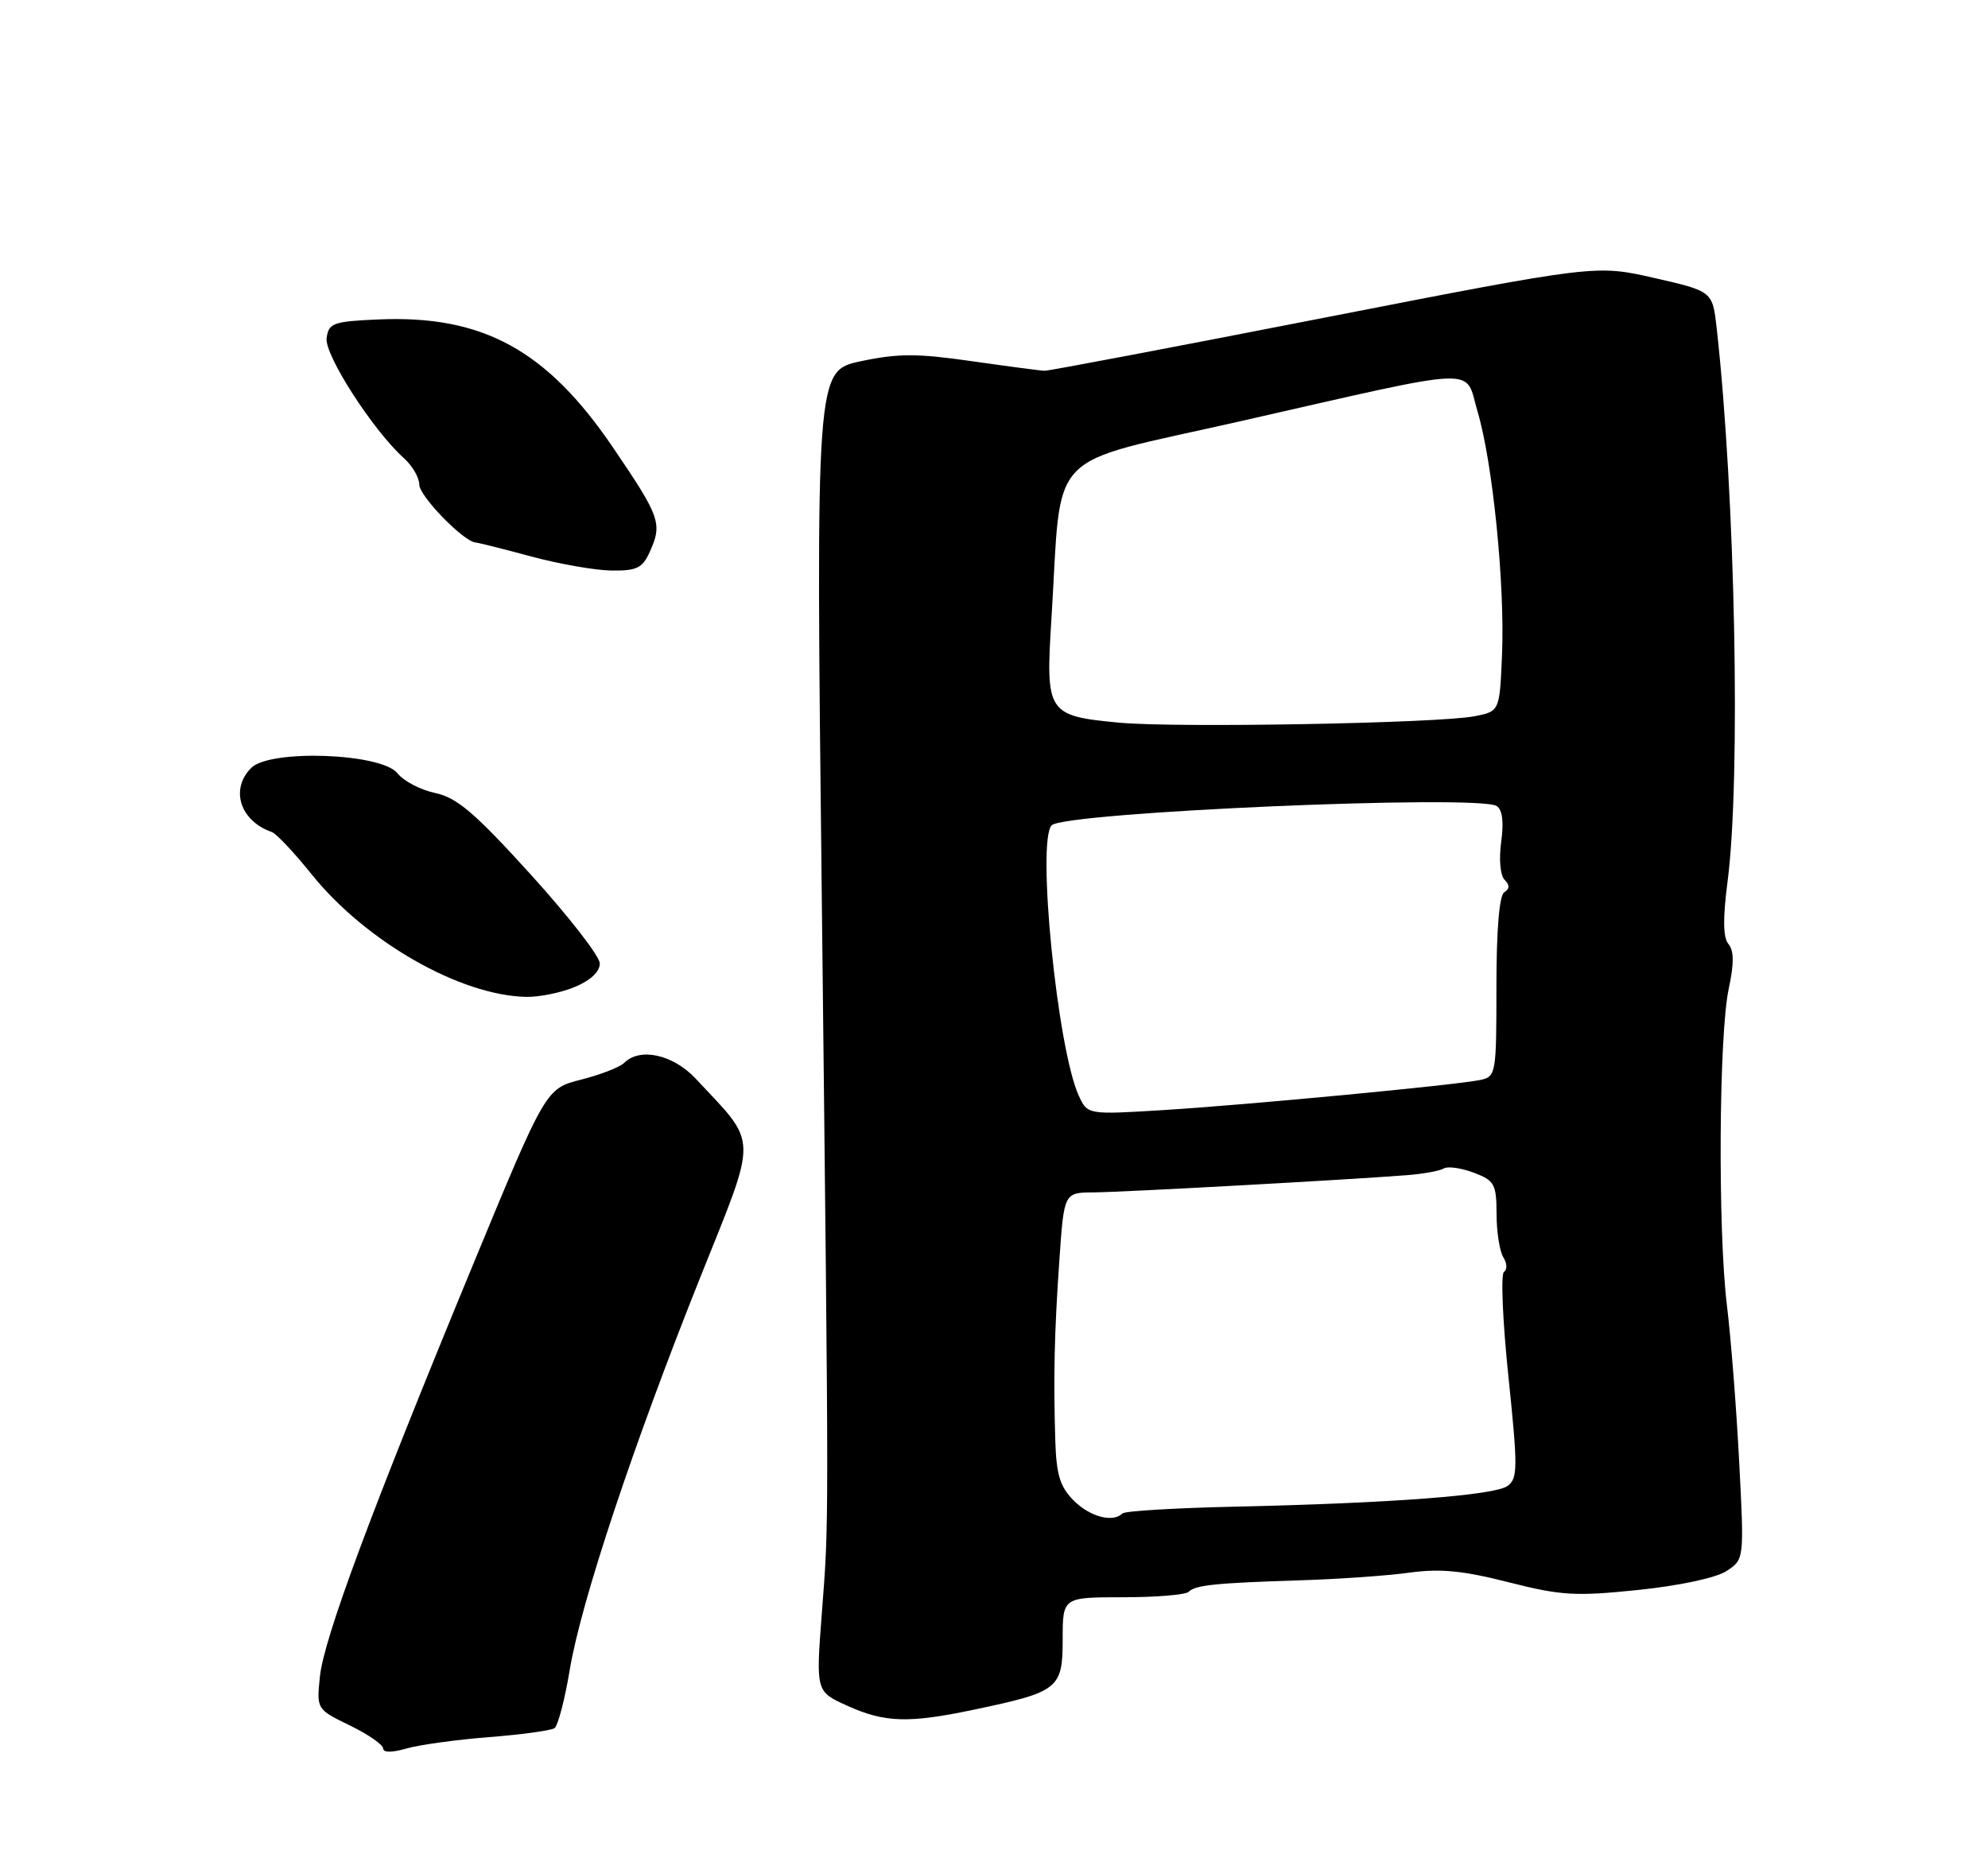<?xml version="1.0" encoding="UTF-8" standalone="no"?>
<!DOCTYPE svg PUBLIC "-//W3C//DTD SVG 1.1//EN" "http://www.w3.org/Graphics/SVG/1.1/DTD/svg11.dtd" >
<svg xmlns="http://www.w3.org/2000/svg" xmlns:xlink="http://www.w3.org/1999/xlink" version="1.1" viewBox="0 0 275 256">
 <g >
 <path fill="currentColor"
d=" M 67.67 240.35 C 72.16 240.00 76.23 239.44 76.71 239.11 C 77.18 238.77 78.14 235.12 78.82 231.00 C 80.39 221.59 87.63 199.84 96.91 176.63 C 104.89 156.69 104.94 158.56 96.24 149.25 C 93.10 145.89 88.51 144.89 86.33 147.07 C 85.74 147.66 83.06 148.70 80.38 149.38 C 75.50 150.62 75.50 150.62 65.40 175.06 C 51.32 209.14 44.78 226.74 44.25 232.00 C 43.79 236.50 43.80 236.50 48.40 238.74 C 50.93 239.97 53.00 241.40 53.00 241.92 C 53.00 242.51 54.22 242.51 56.25 241.92 C 58.04 241.41 63.18 240.70 67.67 240.35 Z  M 134.79 236.54 C 146.44 234.09 147.00 233.65 147.00 226.84 C 147.00 221.00 147.00 221.00 155.33 221.00 C 159.92 221.00 164.00 220.66 164.42 220.25 C 165.36 219.31 168.07 219.03 180.00 218.65 C 185.22 218.49 191.98 218.01 195.00 217.59 C 199.23 217.01 202.40 217.32 208.67 218.92 C 215.95 220.77 217.90 220.89 226.61 219.99 C 232.31 219.40 237.41 218.31 238.83 217.37 C 241.28 215.77 241.28 215.77 240.58 202.21 C 240.19 194.75 239.43 185.01 238.88 180.57 C 237.62 170.19 237.77 143.19 239.13 136.83 C 239.88 133.34 239.87 131.55 239.10 130.62 C 238.34 129.71 238.31 127.08 238.98 121.91 C 240.82 107.72 240.04 68.40 237.47 45.40 C 236.89 40.30 236.89 40.30 228.83 38.46 C 220.76 36.62 220.76 36.62 183.13 43.97 C 162.43 48.02 145.05 51.32 144.50 51.30 C 143.95 51.29 139.41 50.69 134.40 49.97 C 126.88 48.89 124.23 48.89 119.08 49.98 C 112.85 51.30 112.85 51.30 113.68 124.40 C 114.68 213.73 114.68 210.11 113.68 223.27 C 112.86 234.04 112.86 234.04 117.18 236.00 C 122.38 238.36 125.69 238.46 134.79 236.54 Z  M 79.53 136.55 C 81.70 135.65 82.99 134.42 82.97 133.30 C 82.96 132.31 78.66 126.78 73.42 121.00 C 65.67 112.46 63.20 110.35 60.19 109.72 C 58.16 109.29 55.83 108.07 55.00 107.01 C 52.83 104.21 37.37 103.63 34.75 106.25 C 31.80 109.20 33.21 113.60 37.60 115.12 C 38.21 115.33 40.70 117.97 43.13 121.00 C 50.60 130.28 63.65 137.74 72.78 137.93 C 74.59 137.97 77.62 137.35 79.53 136.55 Z  M 89.84 76.45 C 91.67 72.44 91.37 71.59 84.75 61.85 C 75.60 48.40 66.75 43.57 52.33 44.20 C 46.09 44.47 45.47 44.70 45.18 46.77 C 44.85 49.07 51.59 59.55 55.88 63.40 C 57.05 64.45 58.00 66.09 58.00 67.05 C 58.00 68.64 64.11 74.92 65.78 75.06 C 66.18 75.09 69.65 75.96 73.50 77.00 C 77.35 78.04 82.34 78.91 84.59 78.94 C 88.03 78.99 88.86 78.60 89.84 76.45 Z  M 148.54 207.63 C 146.64 205.73 146.13 204.08 145.98 199.38 C 145.71 190.53 145.84 184.45 146.55 174.25 C 147.19 165.00 147.19 165.00 151.34 164.98 C 155.31 164.95 185.97 163.27 194.62 162.60 C 196.88 162.42 199.18 162.01 199.72 161.67 C 200.26 161.34 202.12 161.60 203.85 162.25 C 206.74 163.34 207.00 163.81 207.02 167.97 C 207.02 170.46 207.45 173.16 207.96 173.97 C 208.48 174.78 208.51 175.68 208.05 175.97 C 207.58 176.26 207.86 182.79 208.66 190.47 C 209.97 203.10 209.96 204.56 208.54 205.60 C 206.76 206.90 192.40 207.99 170.66 208.47 C 162.52 208.65 155.60 209.07 155.27 209.40 C 153.96 210.71 150.79 209.88 148.54 207.63 Z  M 149.21 151.56 C 146.26 145.09 143.38 116.28 145.48 114.19 C 147.29 112.38 204.42 109.90 207.03 111.52 C 207.82 112.01 208.04 113.71 207.66 116.47 C 207.33 118.88 207.53 121.13 208.13 121.73 C 208.86 122.46 208.84 122.98 208.09 123.45 C 207.40 123.87 207.00 128.67 207.00 136.54 C 207.00 148.62 206.94 148.97 204.75 149.43 C 201.31 150.14 172.81 152.85 160.97 153.59 C 150.43 154.24 150.43 154.24 149.21 151.56 Z  M 154.81 99.99 C 144.84 99.04 144.62 98.70 145.45 85.53 C 146.94 61.66 144.23 64.49 171.50 58.30 C 205.56 50.57 202.54 50.70 204.39 56.94 C 206.48 63.96 208.17 80.75 207.78 90.46 C 207.45 98.42 207.45 98.42 203.98 99.10 C 198.93 100.08 162.67 100.73 154.81 99.99 Z "/>
</g>
</svg>